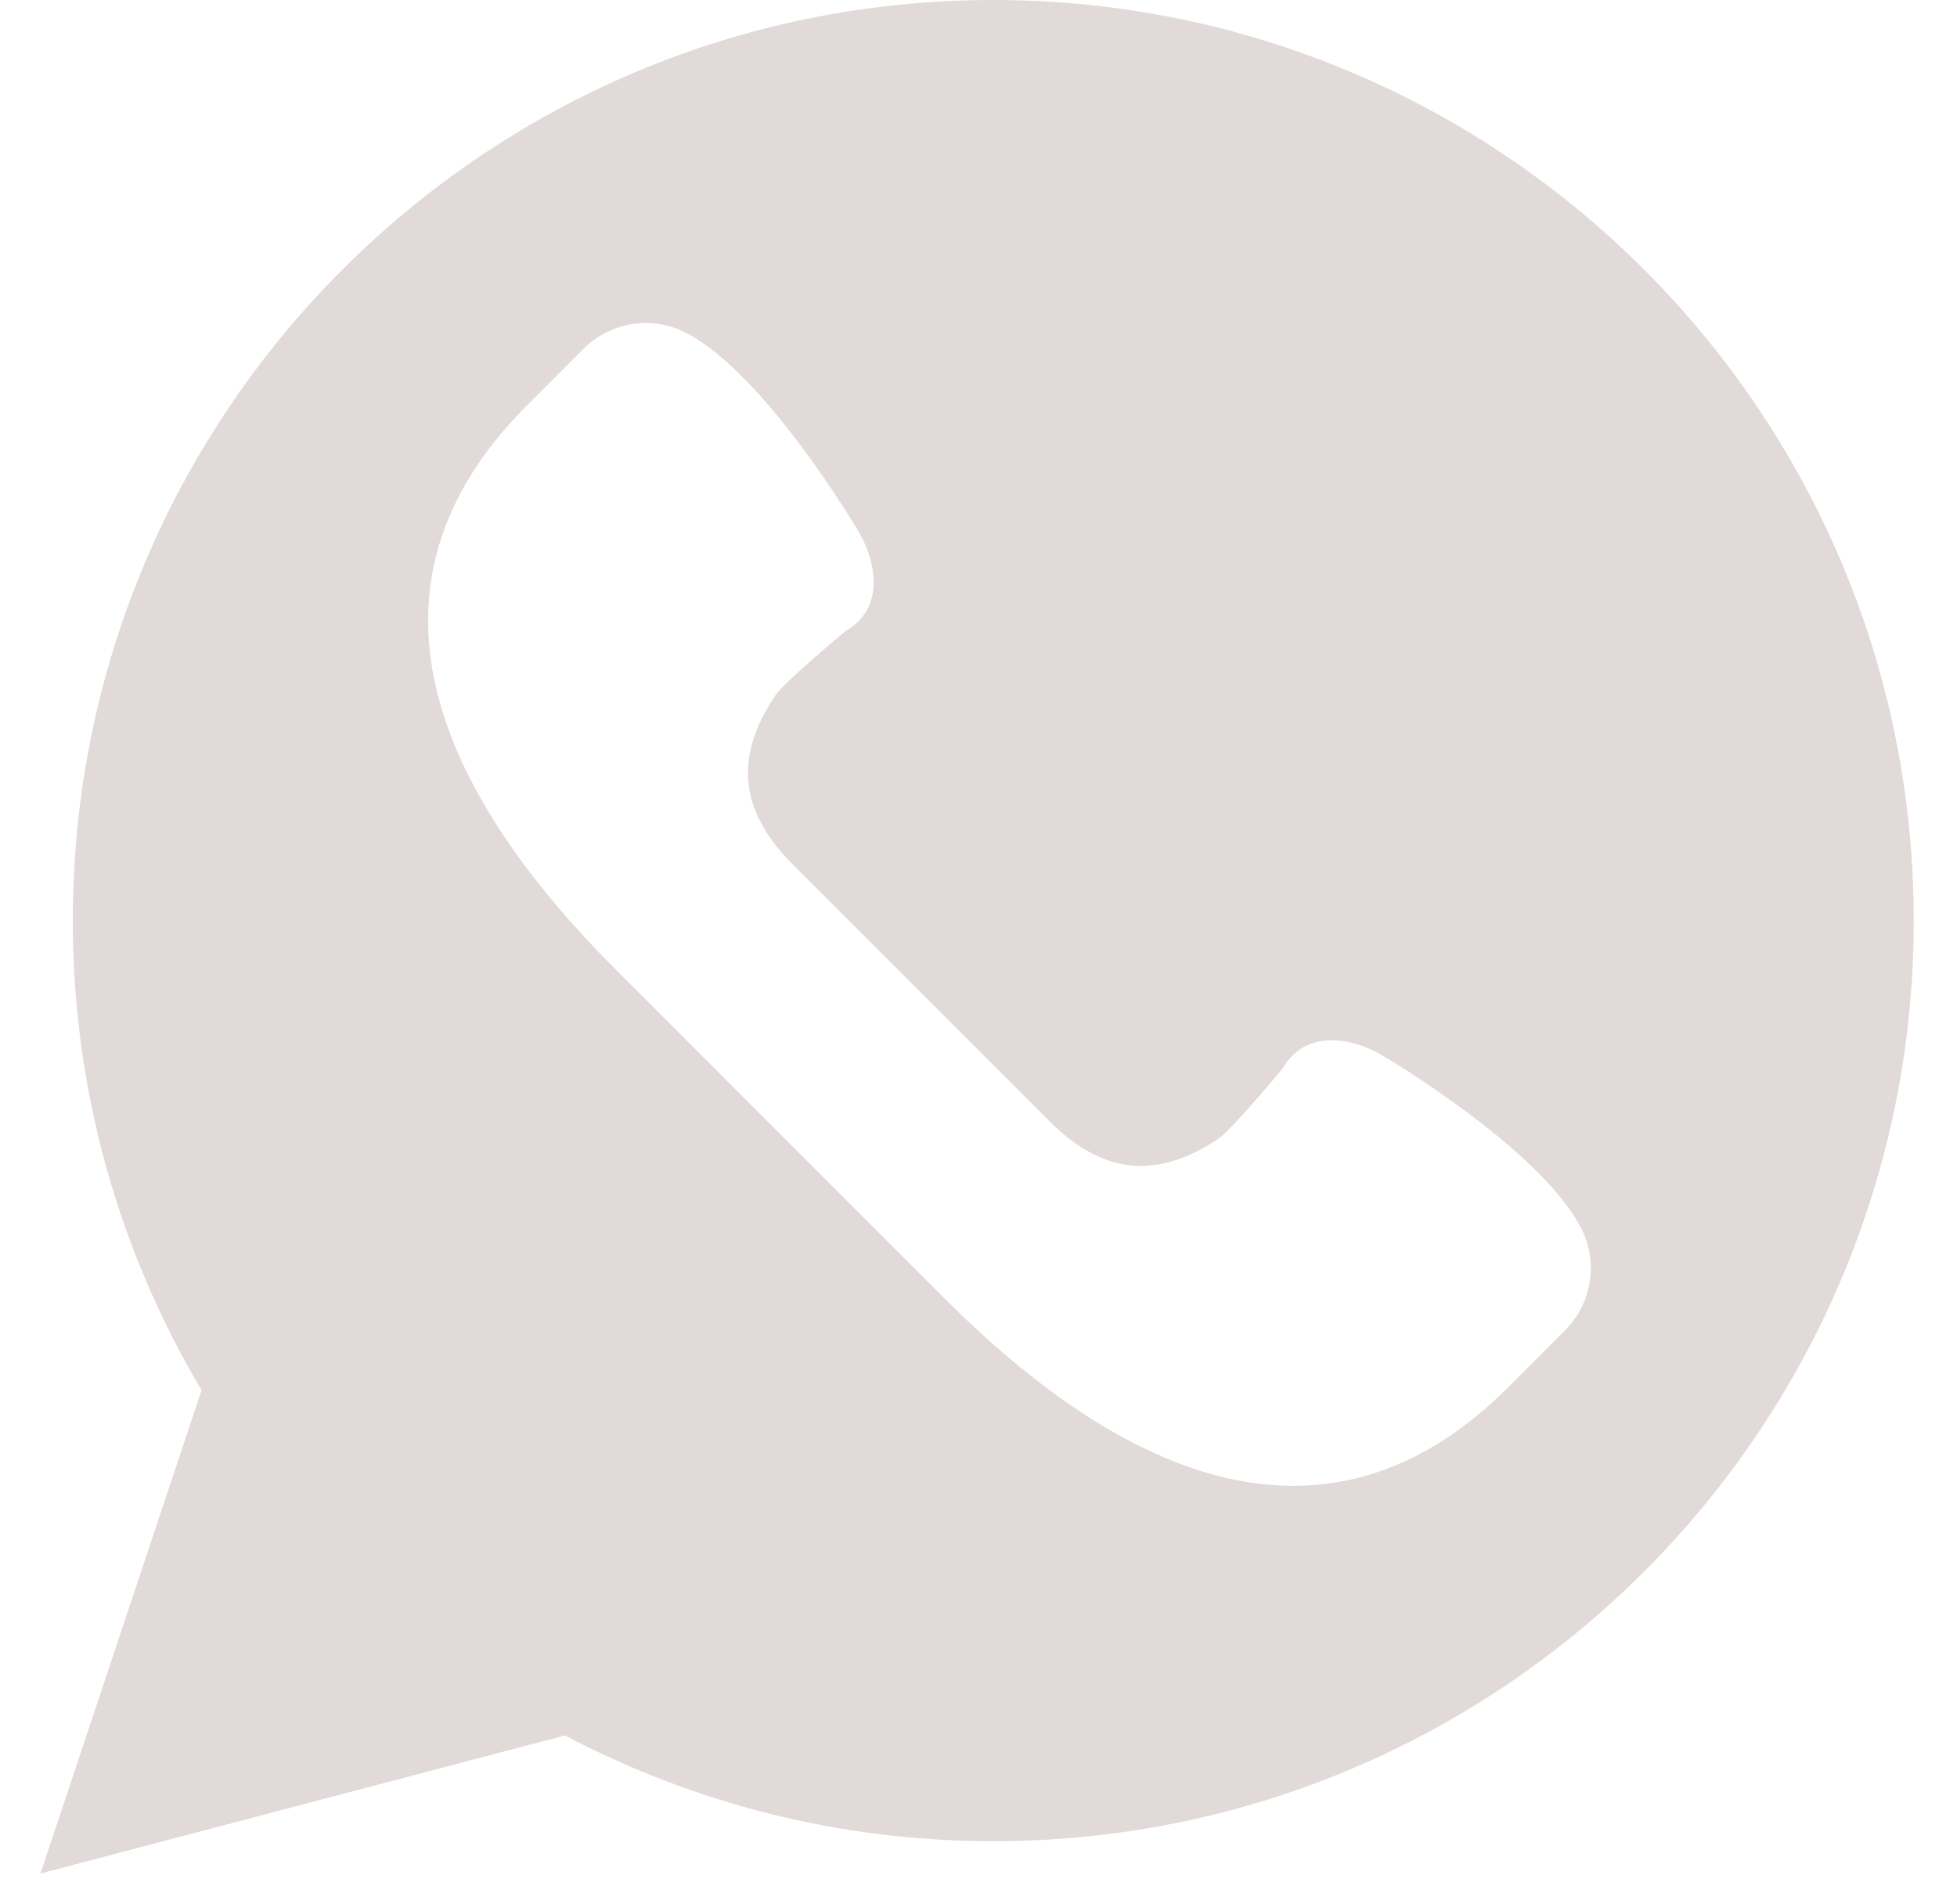 <svg width="37" height="36" viewBox="0 0 37 36" fill="none" xmlns="http://www.w3.org/2000/svg">
<path fill-rule="evenodd" clip-rule="evenodd" d="M3.811 26.28L0.766 35.417L10.682 32.807C13.101 34.081 15.855 34.806 18.779 34.806C28.391 34.806 36.182 27.014 36.182 17.403C36.182 7.792 28.391 0 18.779 0C9.168 0 1.376 7.792 1.376 17.403C1.376 20.647 2.266 23.68 3.811 26.28ZM26.116 19.94C26.116 19.94 29.079 21.676 29.883 23.195C30.225 23.84 30.106 24.634 29.589 25.151L28.516 26.225C25.11 29.63 21.266 27.953 17.86 24.548L14.748 21.436L11.636 18.323C8.23 14.918 6.553 11.073 9.959 7.668L11.032 6.594C11.549 6.078 12.342 5.958 12.988 6.3C14.507 7.104 16.243 10.067 16.243 10.067C16.626 10.737 16.668 11.546 15.987 11.929C15.987 11.929 14.832 12.892 14.666 13.137C13.908 14.255 13.938 15.291 14.984 16.337L17.415 18.768L19.845 21.199C20.892 22.245 21.928 22.275 23.047 21.517C23.291 21.351 24.254 20.196 24.254 20.196C24.637 19.515 25.446 19.558 26.116 19.94Z" fill="#E2D9D9"/>
</svg>
